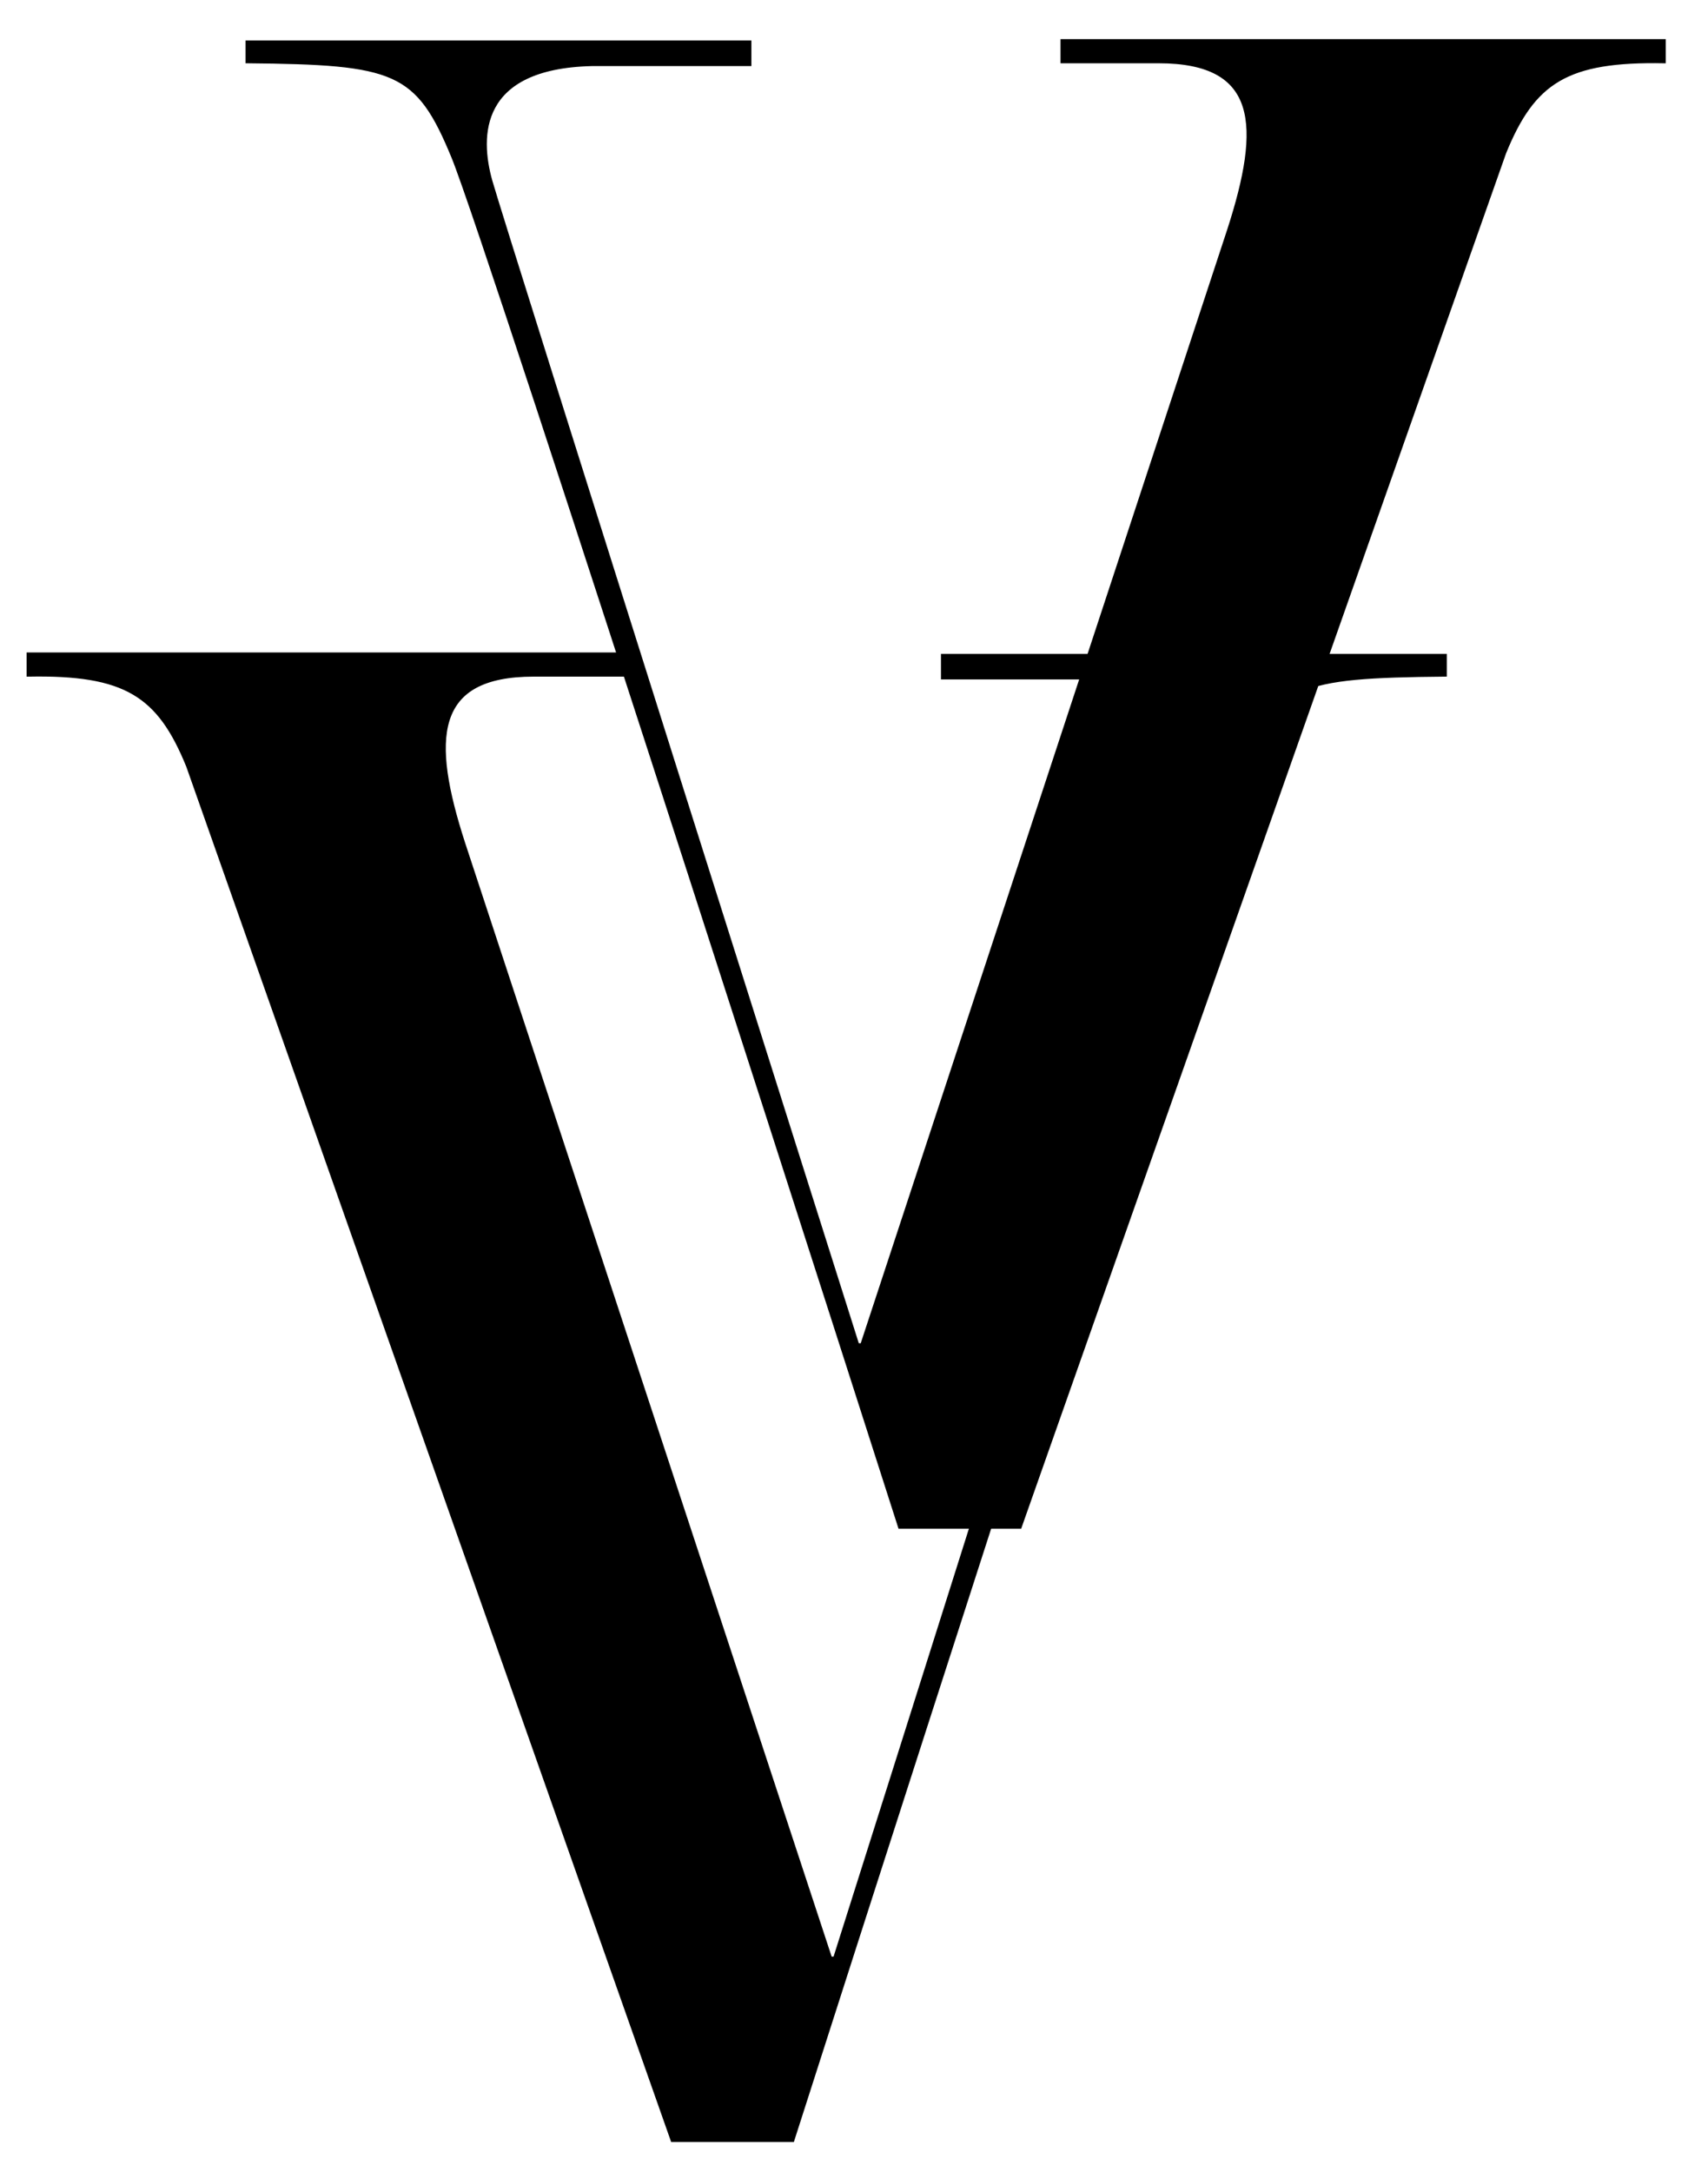 <svg width="546" height="694" viewBox="0 0 546 694" fill="none" xmlns="http://www.w3.org/2000/svg">
<path d="M532 13V19.722C500.832 19.127 490.219 26.101 480.97 48.849L326.091 488H287.595C287.595 488 156.234 77.945 144.801 50.193C133.369 22.442 126.449 20.17 79 19.722V13.448H239.699V20.618H189.117C152.859 21.514 152.859 43.472 156.887 57.811C160.916 72.151 274.166 429.745 274.166 429.745H275.509L392.788 73.495C403.644 40.007 402.635 19.722 370.406 19.722H339.52V13H532Z" fill="black" stroke="black" stroke-miterlimit="16" stroke-linecap="round"/>
<path d="M9 209V215.722C40.168 215.127 50.781 222.101 60.03 244.849L214.909 684H253.405C253.405 684 384.766 273.945 396.199 246.193C407.631 218.442 414.551 216.17 462 215.722V209.448H301.301V216.618H351.883C388.141 217.514 388.141 239.472 384.113 253.811C380.084 268.151 266.834 625.745 266.834 625.745H265.491L148.212 269.495C137.356 236.006 138.365 215.722 170.594 215.722H201.48V209H9Z" fill="black" stroke="black" stroke-miterlimit="16" stroke-linecap="round"/>
</svg>
